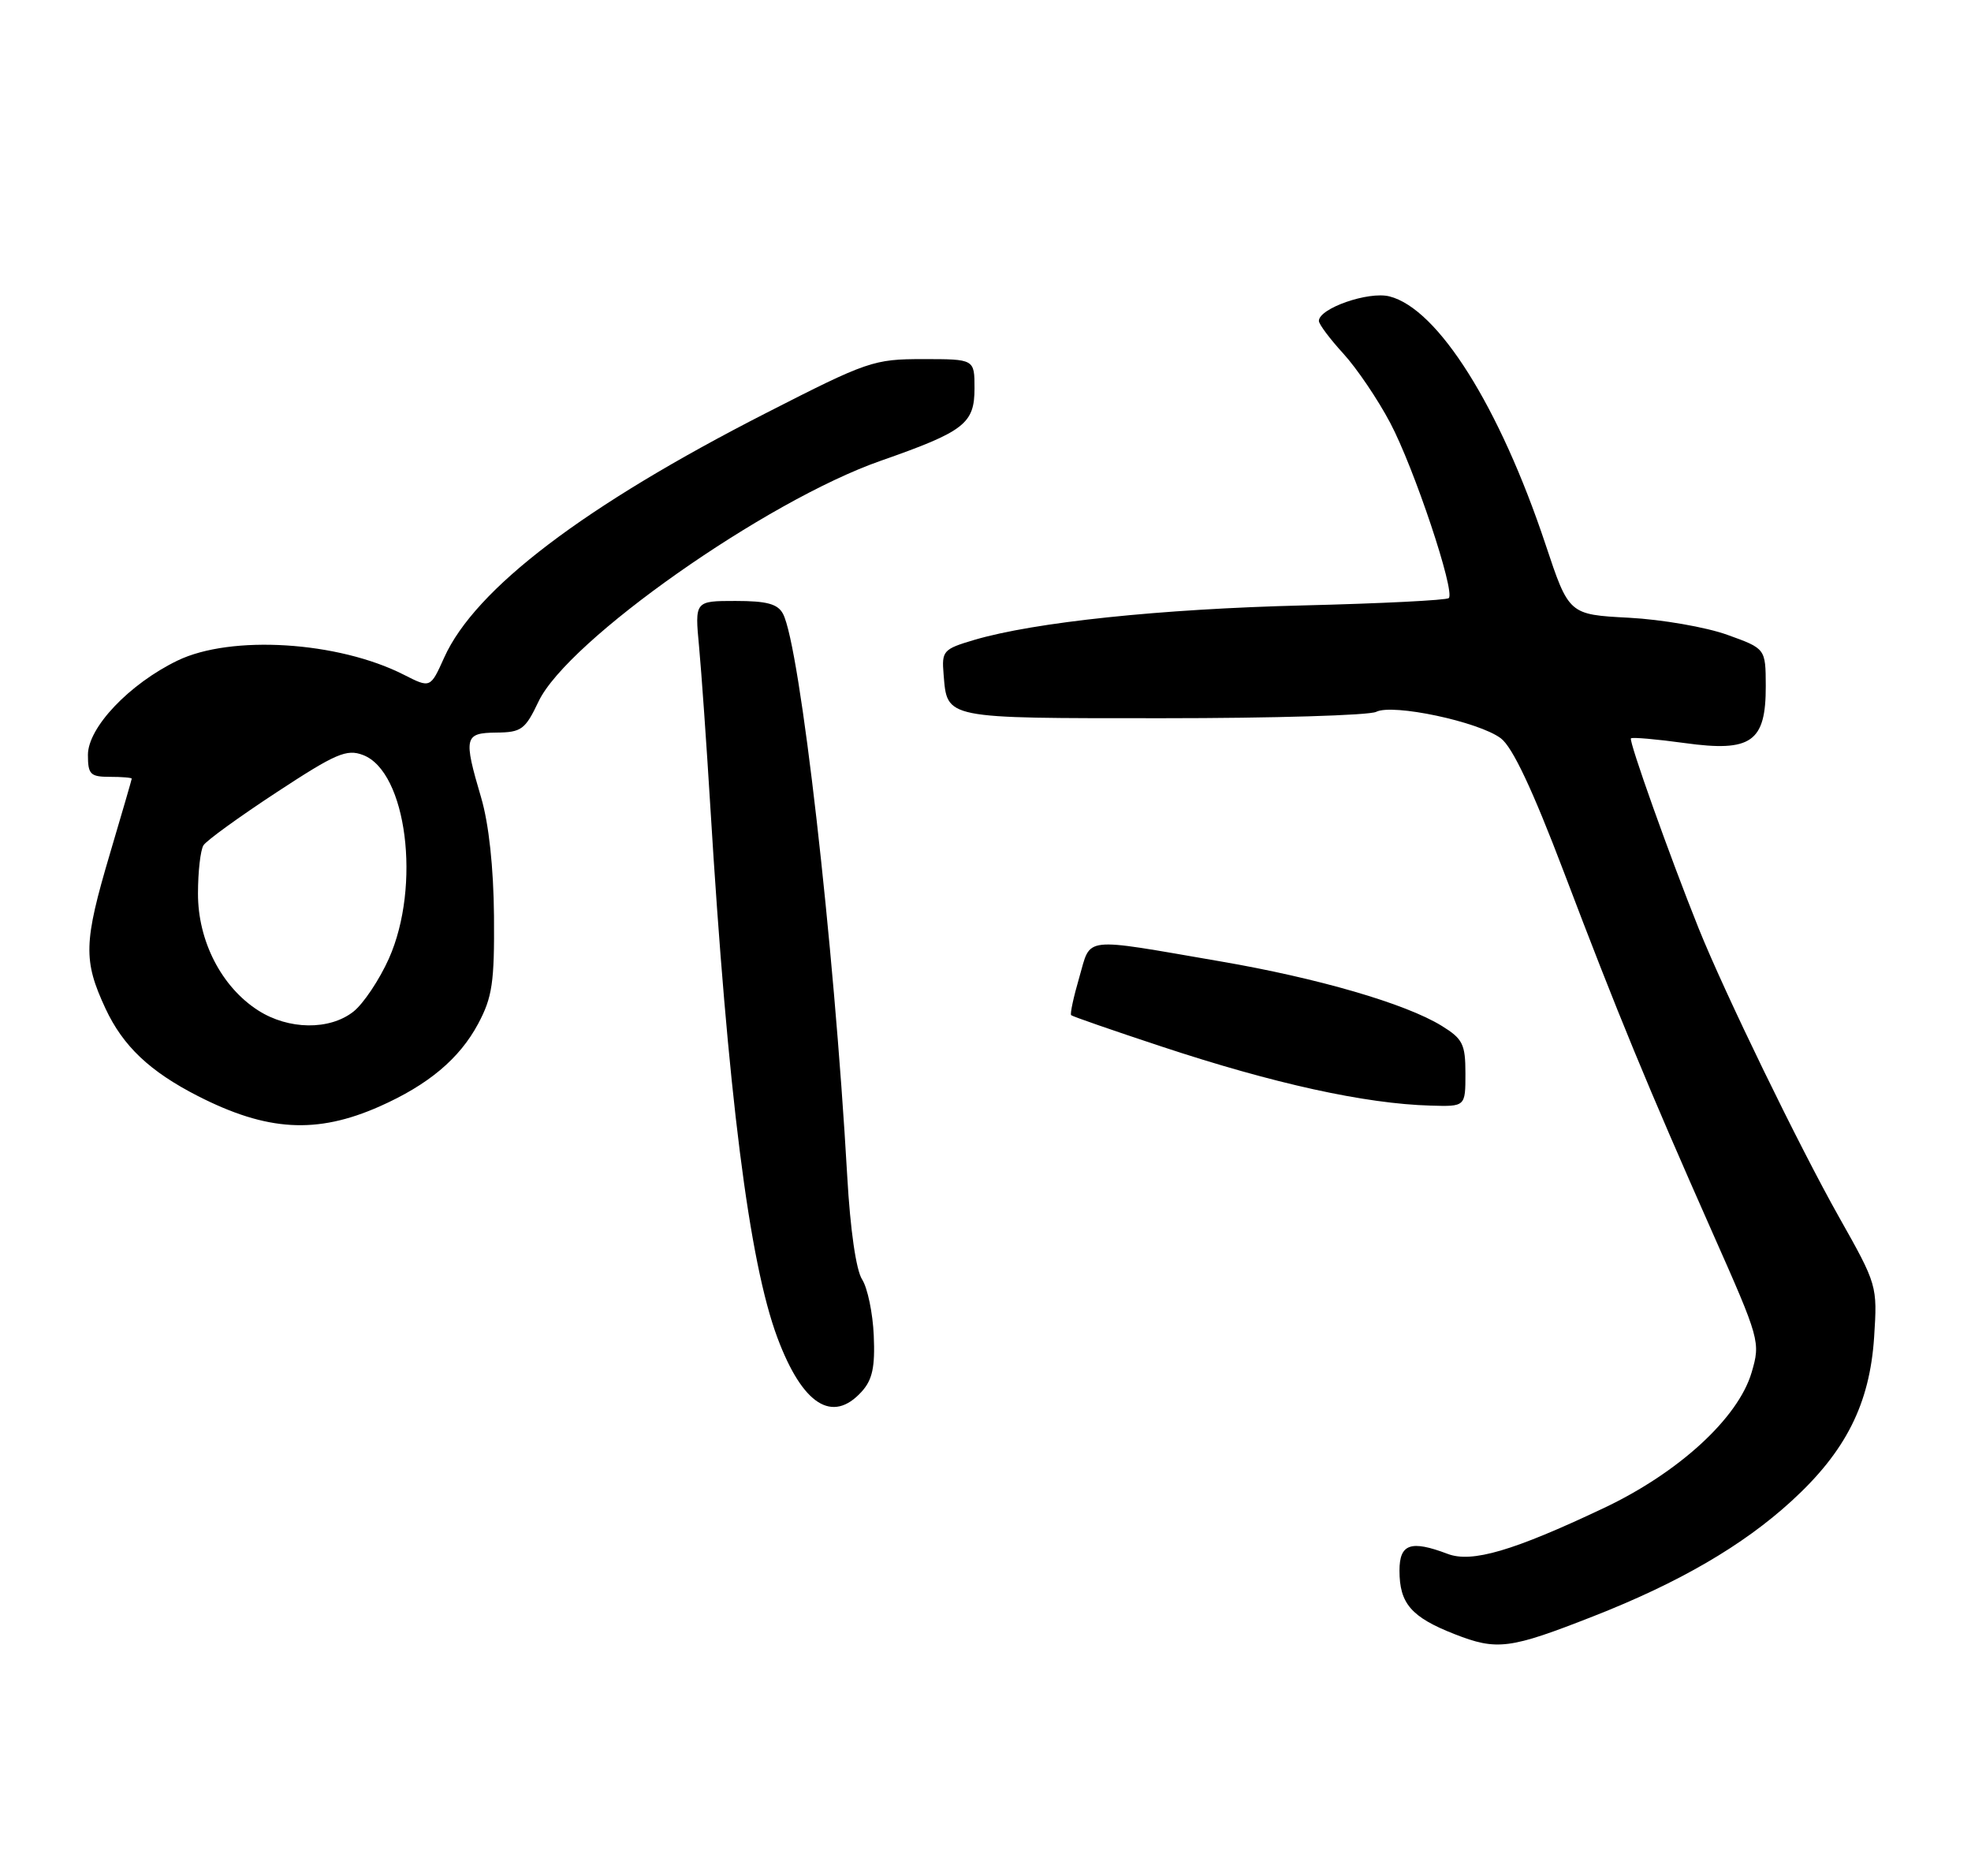 <?xml version="1.0" encoding="UTF-8" standalone="no"?>
<!DOCTYPE svg PUBLIC "-//W3C//DTD SVG 1.1//EN" "http://www.w3.org/Graphics/SVG/1.1/DTD/svg11.dtd" >
<svg xmlns="http://www.w3.org/2000/svg" xmlns:xlink="http://www.w3.org/1999/xlink" version="1.1" viewBox="0 0 269 256">
 <g >
 <path fill="currentColor"
d=" M 217.51 220.52 C 229.15 215.96 237.88 210.88 244.49 204.83 C 251.91 198.06 255.18 191.57 255.78 182.44 C 256.23 175.44 256.20 175.31 251.01 166.11 C 245.56 156.44 235.39 135.53 231.82 126.65 C 227.91 116.91 222.26 101.07 222.59 100.75 C 222.76 100.57 226.07 100.86 229.93 101.39 C 239.02 102.65 241.01 101.25 240.99 93.60 C 240.97 88.50 240.97 88.50 235.74 86.62 C 232.86 85.58 226.81 84.53 222.31 84.29 C 214.12 83.86 214.12 83.86 210.93 74.28 C 204.66 55.48 196.24 42.10 189.62 40.44 C 186.76 39.72 180.00 42.08 180.00 43.79 C 180.00 44.24 181.50 46.24 183.33 48.24 C 185.16 50.24 188.04 54.49 189.73 57.69 C 192.99 63.84 198.63 80.71 197.73 81.61 C 197.43 81.90 188.49 82.35 177.85 82.61 C 158.37 83.09 141.19 84.89 132.95 87.32 C 128.73 88.57 128.51 88.81 128.78 92.00 C 129.29 98.13 128.66 98.00 158.69 98.00 C 173.78 98.00 186.89 97.61 187.82 97.13 C 190.06 95.98 201.81 98.47 204.83 100.74 C 206.43 101.94 209.15 107.72 213.44 119.00 C 220.82 138.43 224.81 148.10 233.72 168.20 C 240.19 182.78 240.28 183.12 239.06 187.27 C 237.22 193.51 229.10 200.95 218.85 205.79 C 206.51 211.63 200.87 213.28 197.58 212.03 C 192.54 210.12 191.00 210.65 191.00 214.31 C 191.00 218.80 192.61 220.66 198.50 222.97 C 204.32 225.25 206.03 225.03 217.51 220.52 Z  M 117.60 189.89 C 119.07 188.27 119.44 186.53 119.25 182.23 C 119.12 179.17 118.40 175.73 117.66 174.58 C 116.84 173.32 116.04 167.79 115.63 160.50 C 113.82 128.61 109.20 88.17 106.86 83.75 C 106.14 82.40 104.65 82.00 100.38 82.00 C 94.82 82.00 94.82 82.00 95.41 88.25 C 95.73 91.69 96.42 101.47 96.94 110.00 C 99.33 149.22 102.23 172.19 106.10 182.53 C 109.52 191.68 113.61 194.30 117.60 189.89 Z  M 51.79 150.98 C 58.45 148.03 62.71 144.46 65.26 139.69 C 67.19 136.07 67.49 134.06 67.42 125.00 C 67.36 118.37 66.72 112.42 65.67 108.85 C 63.23 100.58 63.37 100.01 67.75 99.96 C 71.16 99.93 71.68 99.55 73.50 95.72 C 77.45 87.40 104.53 68.35 120.21 62.87 C 131.63 58.87 133.00 57.81 133.00 52.98 C 133.00 49.00 133.00 49.00 125.98 49.00 C 119.23 49.00 118.41 49.28 104.57 56.35 C 79.75 69.02 64.84 80.34 60.62 89.73 C 58.74 93.91 58.74 93.91 55.12 92.07 C 46.15 87.51 31.53 86.60 24.22 90.14 C 17.65 93.32 12.00 99.27 12.00 103.00 C 12.00 105.67 12.33 106.00 15.00 106.00 C 16.65 106.00 17.99 106.11 17.98 106.25 C 17.97 106.39 16.63 111.00 15.00 116.50 C 11.41 128.62 11.34 131.04 14.40 137.62 C 16.79 142.74 20.44 146.20 27.00 149.55 C 36.46 154.38 43.22 154.77 51.79 150.98 Z  M 200.00 146.49 C 200.00 142.47 199.64 141.75 196.75 139.97 C 191.83 136.94 179.87 133.46 166.50 131.17 C 147.44 127.89 148.94 127.72 147.30 133.36 C 146.52 136.03 146.02 138.35 146.19 138.52 C 146.36 138.69 151.90 140.61 158.50 142.79 C 173.85 147.87 186.31 150.61 195.25 150.86 C 200.00 151.00 200.00 151.00 200.00 146.49 Z  M 35.23 137.87 C 30.23 134.67 27.00 128.39 27.02 121.91 C 27.02 118.94 27.36 115.98 27.77 115.34 C 28.17 114.70 32.66 111.45 37.75 108.11 C 45.82 102.81 47.31 102.17 49.54 103.02 C 55.51 105.28 57.49 120.88 53.08 130.79 C 51.78 133.69 49.60 136.96 48.23 138.04 C 44.97 140.60 39.38 140.53 35.23 137.87 Z "/>
</g>
</svg>